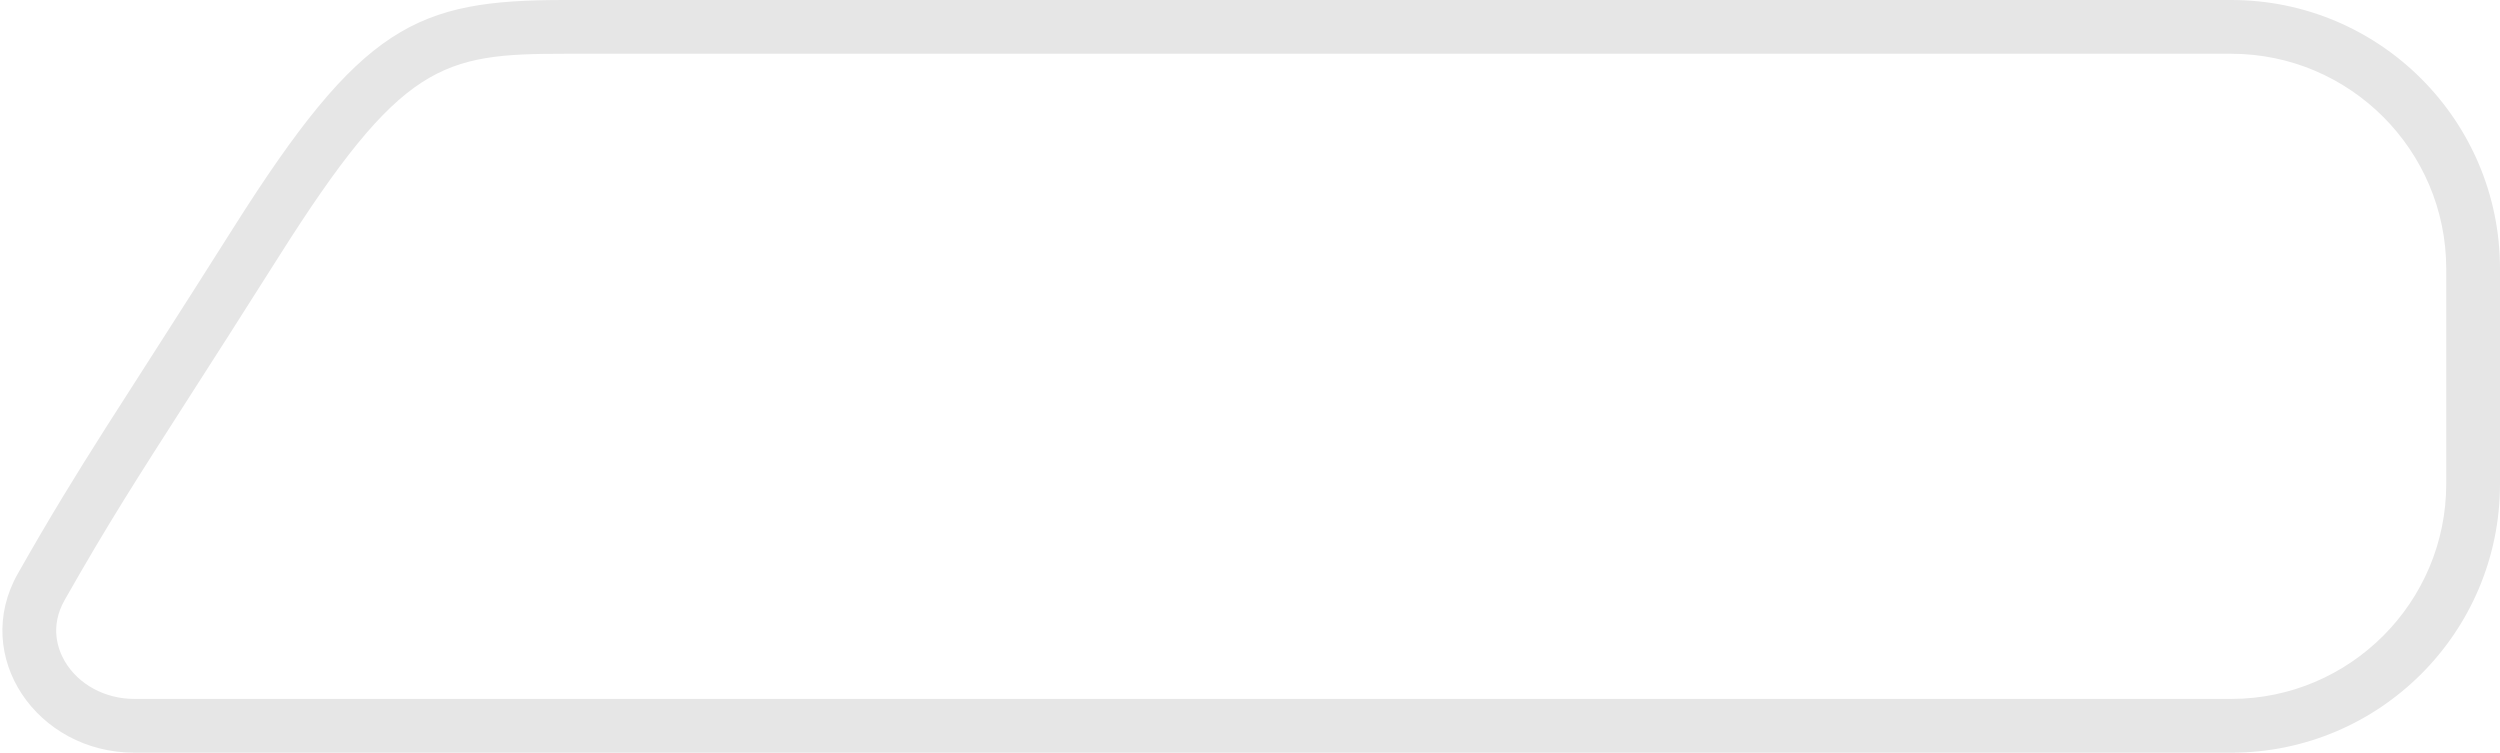 <?xml version="1.0" encoding="utf-8"?>
<!-- Generator: Adobe Illustrator 16.0.0, SVG Export Plug-In . SVG Version: 6.00 Build 0)  -->
<!DOCTYPE svg PUBLIC "-//W3C//DTD SVG 1.1//EN" "http://www.w3.org/Graphics/SVG/1.1/DTD/svg11.dtd">
<svg version="1.1" id="레이어_1" xmlns="http://www.w3.org/2000/svg" xmlns:xlink="http://www.w3.org/1999/xlink" x="0px"
	 y="0px" width="93px" height="28px" viewBox="0 0 93 28" enable-background="new 0 0 93 28" xml:space="preserve">
<path fill="#E6E6E6" d="M83,2c4.411,0,8,3.589,8,8v8c0,4.411-3.589,8-8,8H5c-1.094,0-2.088-0.539-2.594-1.408
	c-0.244-0.419-0.568-1.271-0.001-2.271c1.604-2.826,2.674-4.494,4.616-7.521c0.894-1.393,1.961-3.058,3.336-5.232
	C14.936,2.322,16.451,2,21,2H83 M83,0H21c-5.523,0-7.542,0.917-12.334,8.5c-4.334,6.859-5.614,8.631-8,12.834
	C-1.084,24.416,1.375,28,5,28h78c5.523,0,10-4.477,10-10v-8C93,4.477,88.523,0,83,0L83,0z"/>
<g>
</g>
<g>
</g>
<g>
</g>
<g>
</g>
<g>
</g>
<g>
</g>
<g>
</g>
<g>
</g>
<g>
</g>
<g>
</g>
<g>
</g>
<g>
</g>
<g>
</g>
<g>
</g>
<g>
</g>
</svg>
